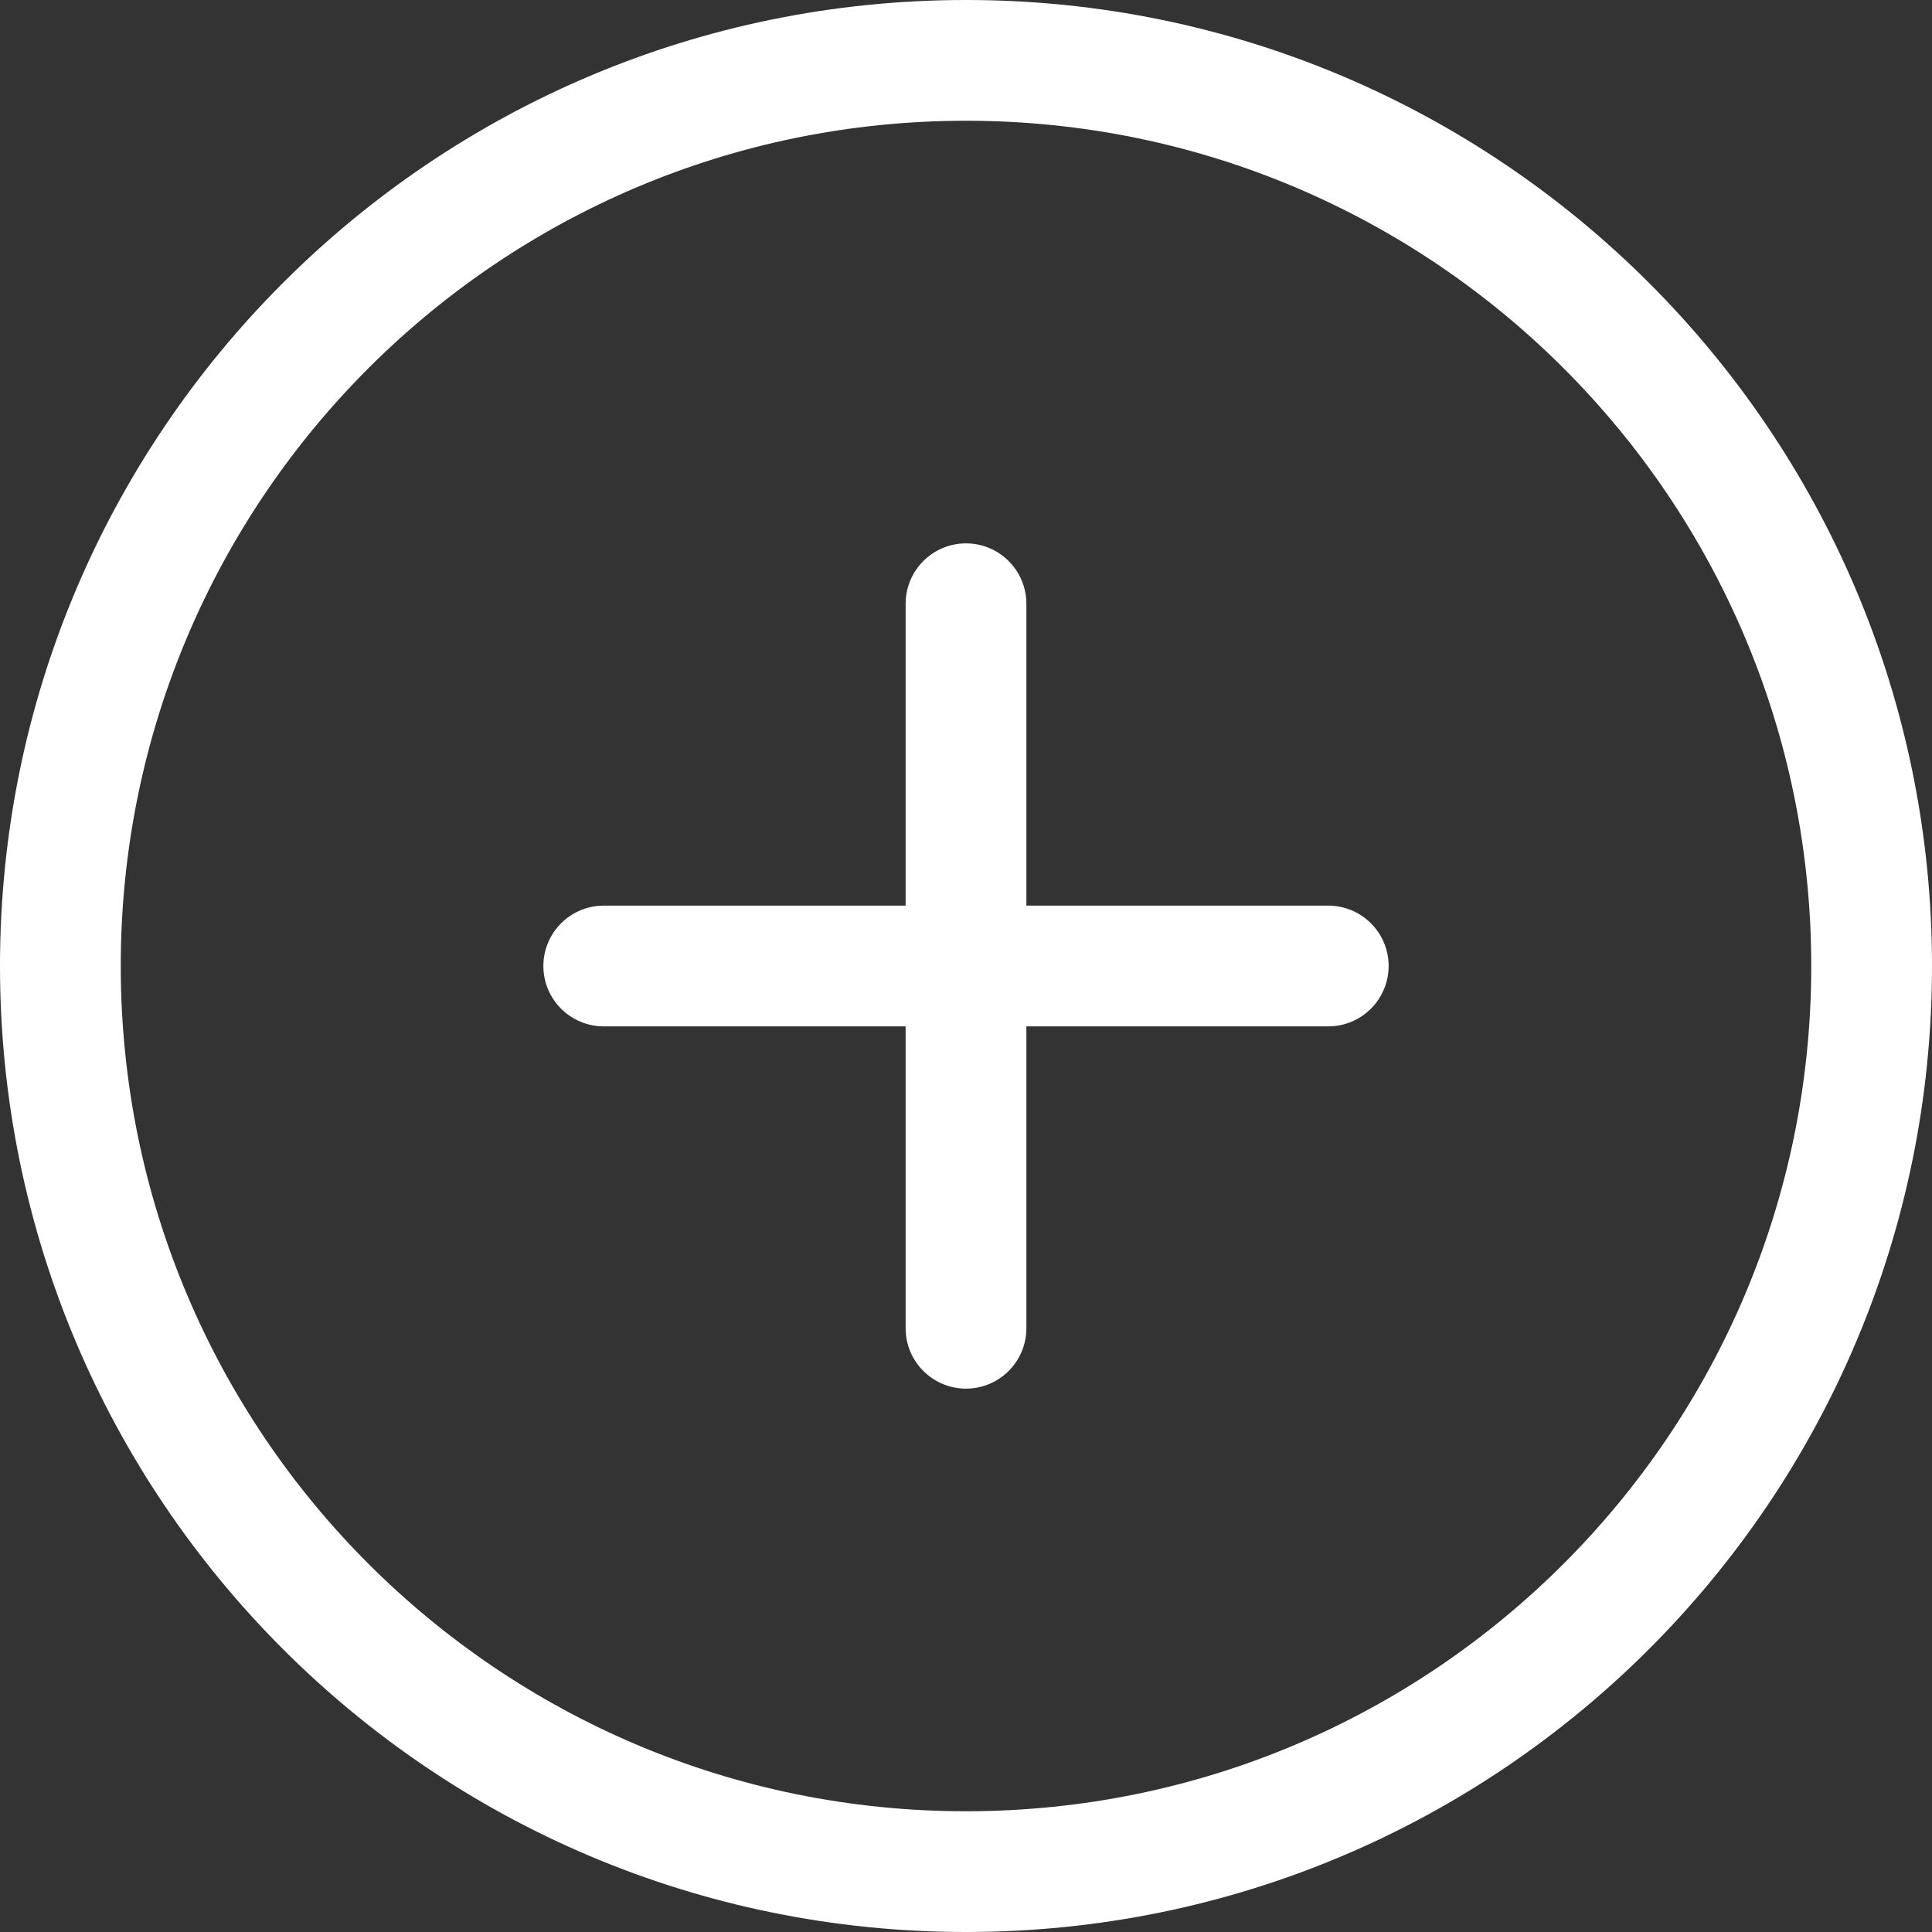<?xml version="1.0" encoding="iso-8859-1"?>
<!-- Generator: Adobe Illustrator 18.0.0, SVG Export Plug-In . SVG Version: 6.00 Build 0)  -->
<!DOCTYPE svg PUBLIC "-//W3C//DTD SVG 1.1//EN" "http://www.w3.org/Graphics/SVG/1.1/DTD/svg11.dtd">
<svg version="1.1" id="Capa_1" xmlns="http://www.w3.org/2000/svg" xmlns:xlink="http://www.w3.org/1999/xlink" x="0px" y="0px"
	 viewBox="0 0 32 32" style="enable-background:new 0 0 32 32;" xml:space="preserve">
<rect x="0" y="0" width="32" height="32" fill="#333333" stroke="none"/>
<g id="_x38__2_">
	<g>
		<path style="fill-rule:evenodd;clip-rule:evenodd;fill:#fff;" d="M16,0C7.163,0,0,7.163,0,16s7.163,16,16,16c8.837,0,16-7.164,16-16
			S24.837,0,16,0z M16,30C8.268,30,2,23.732,2,16S8.268,2,16,2s14,6.268,14,14S23.732,30,16,30z M22,15h-5v-5c0-0.552-0.448-1-1-1
			c-0.552,0-1,0.448-1,1v5h-5c-0.552,0-1,0.448-1,1s0.448,1,1,1h5v5c0,0.552,0.448,1,1,1c0.552,0,1-0.448,1-1v-5h5
			c0.552,0,1-0.448,1-1S22.552,15,22,15z"/>
	</g>
</g>
<g>
</g>
<g>
</g>
<g>
</g>
<g>
</g>
<g>
</g>
<g>
</g>
<g>
</g>
<g>
</g>
<g>
</g>
<g>
</g>
<g>
</g>
<g>
</g>
<g>
</g>
<g>
</g>
<g>
</g>
</svg>
